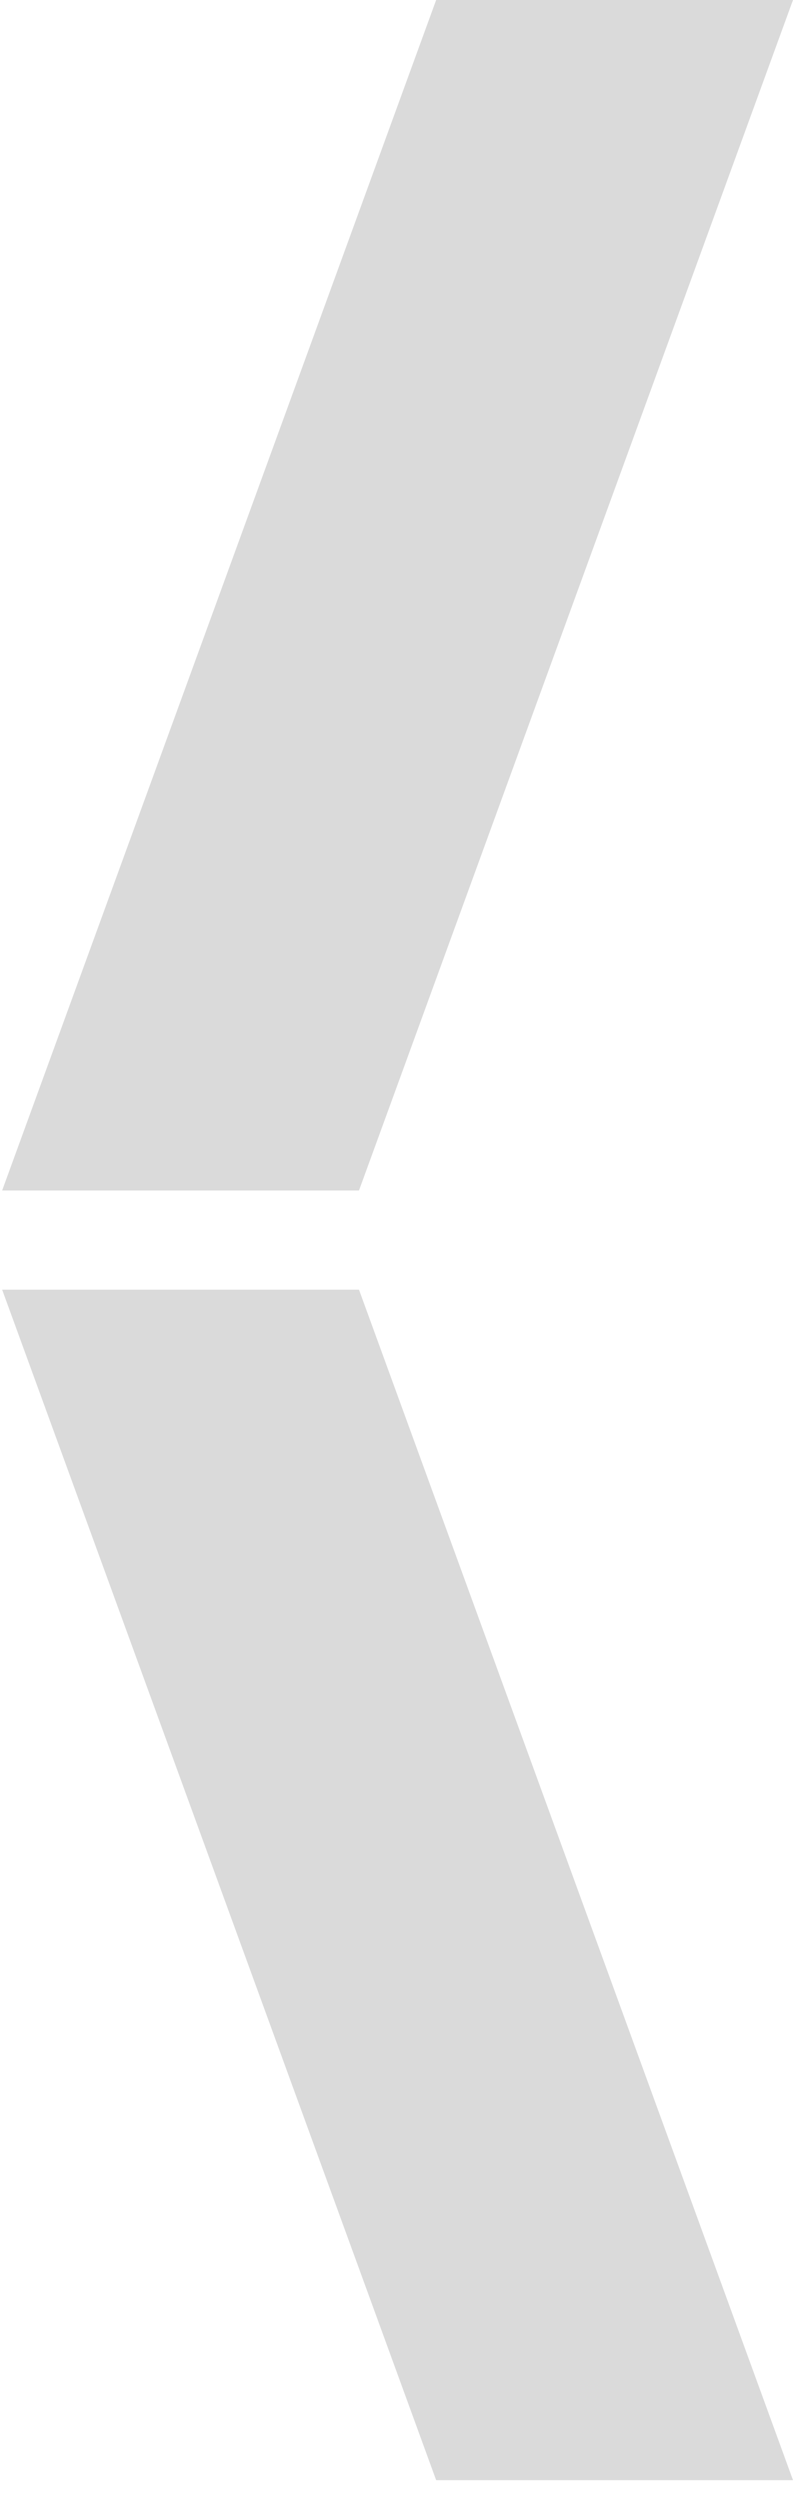 <?xml version="1.0" encoding="UTF-8" standalone="no"?>
<svg width="20px" height="63px" viewBox="0 0 20 63" version="1.1" xmlns="http://www.w3.org/2000/svg" xmlns:xlink="http://www.w3.org/1999/xlink">
    <defs></defs>
    <g stroke="none" stroke-width="1" fill="none" fill-rule="evenodd">
        <g transform="translate(-37, -126)" fill="#DADADA">
            <g transform="translate(47, 157.5) scale(-1, 1) translate(-47, -157.5) translate(37, 126)">
                <path d="M9,0 L19.946,30 L10.946,30 L0,0 L9,0 Z"></path>
                <path d="M9,32.5 L19.946,62.5 L10.946,62.5 L0,32.5 L9,32.5 Z" transform="translate(9.973, 47.5) scale(1, -1) translate(-9.973, -47.5) "></path>
            </g>
        </g>
    </g>
</svg>